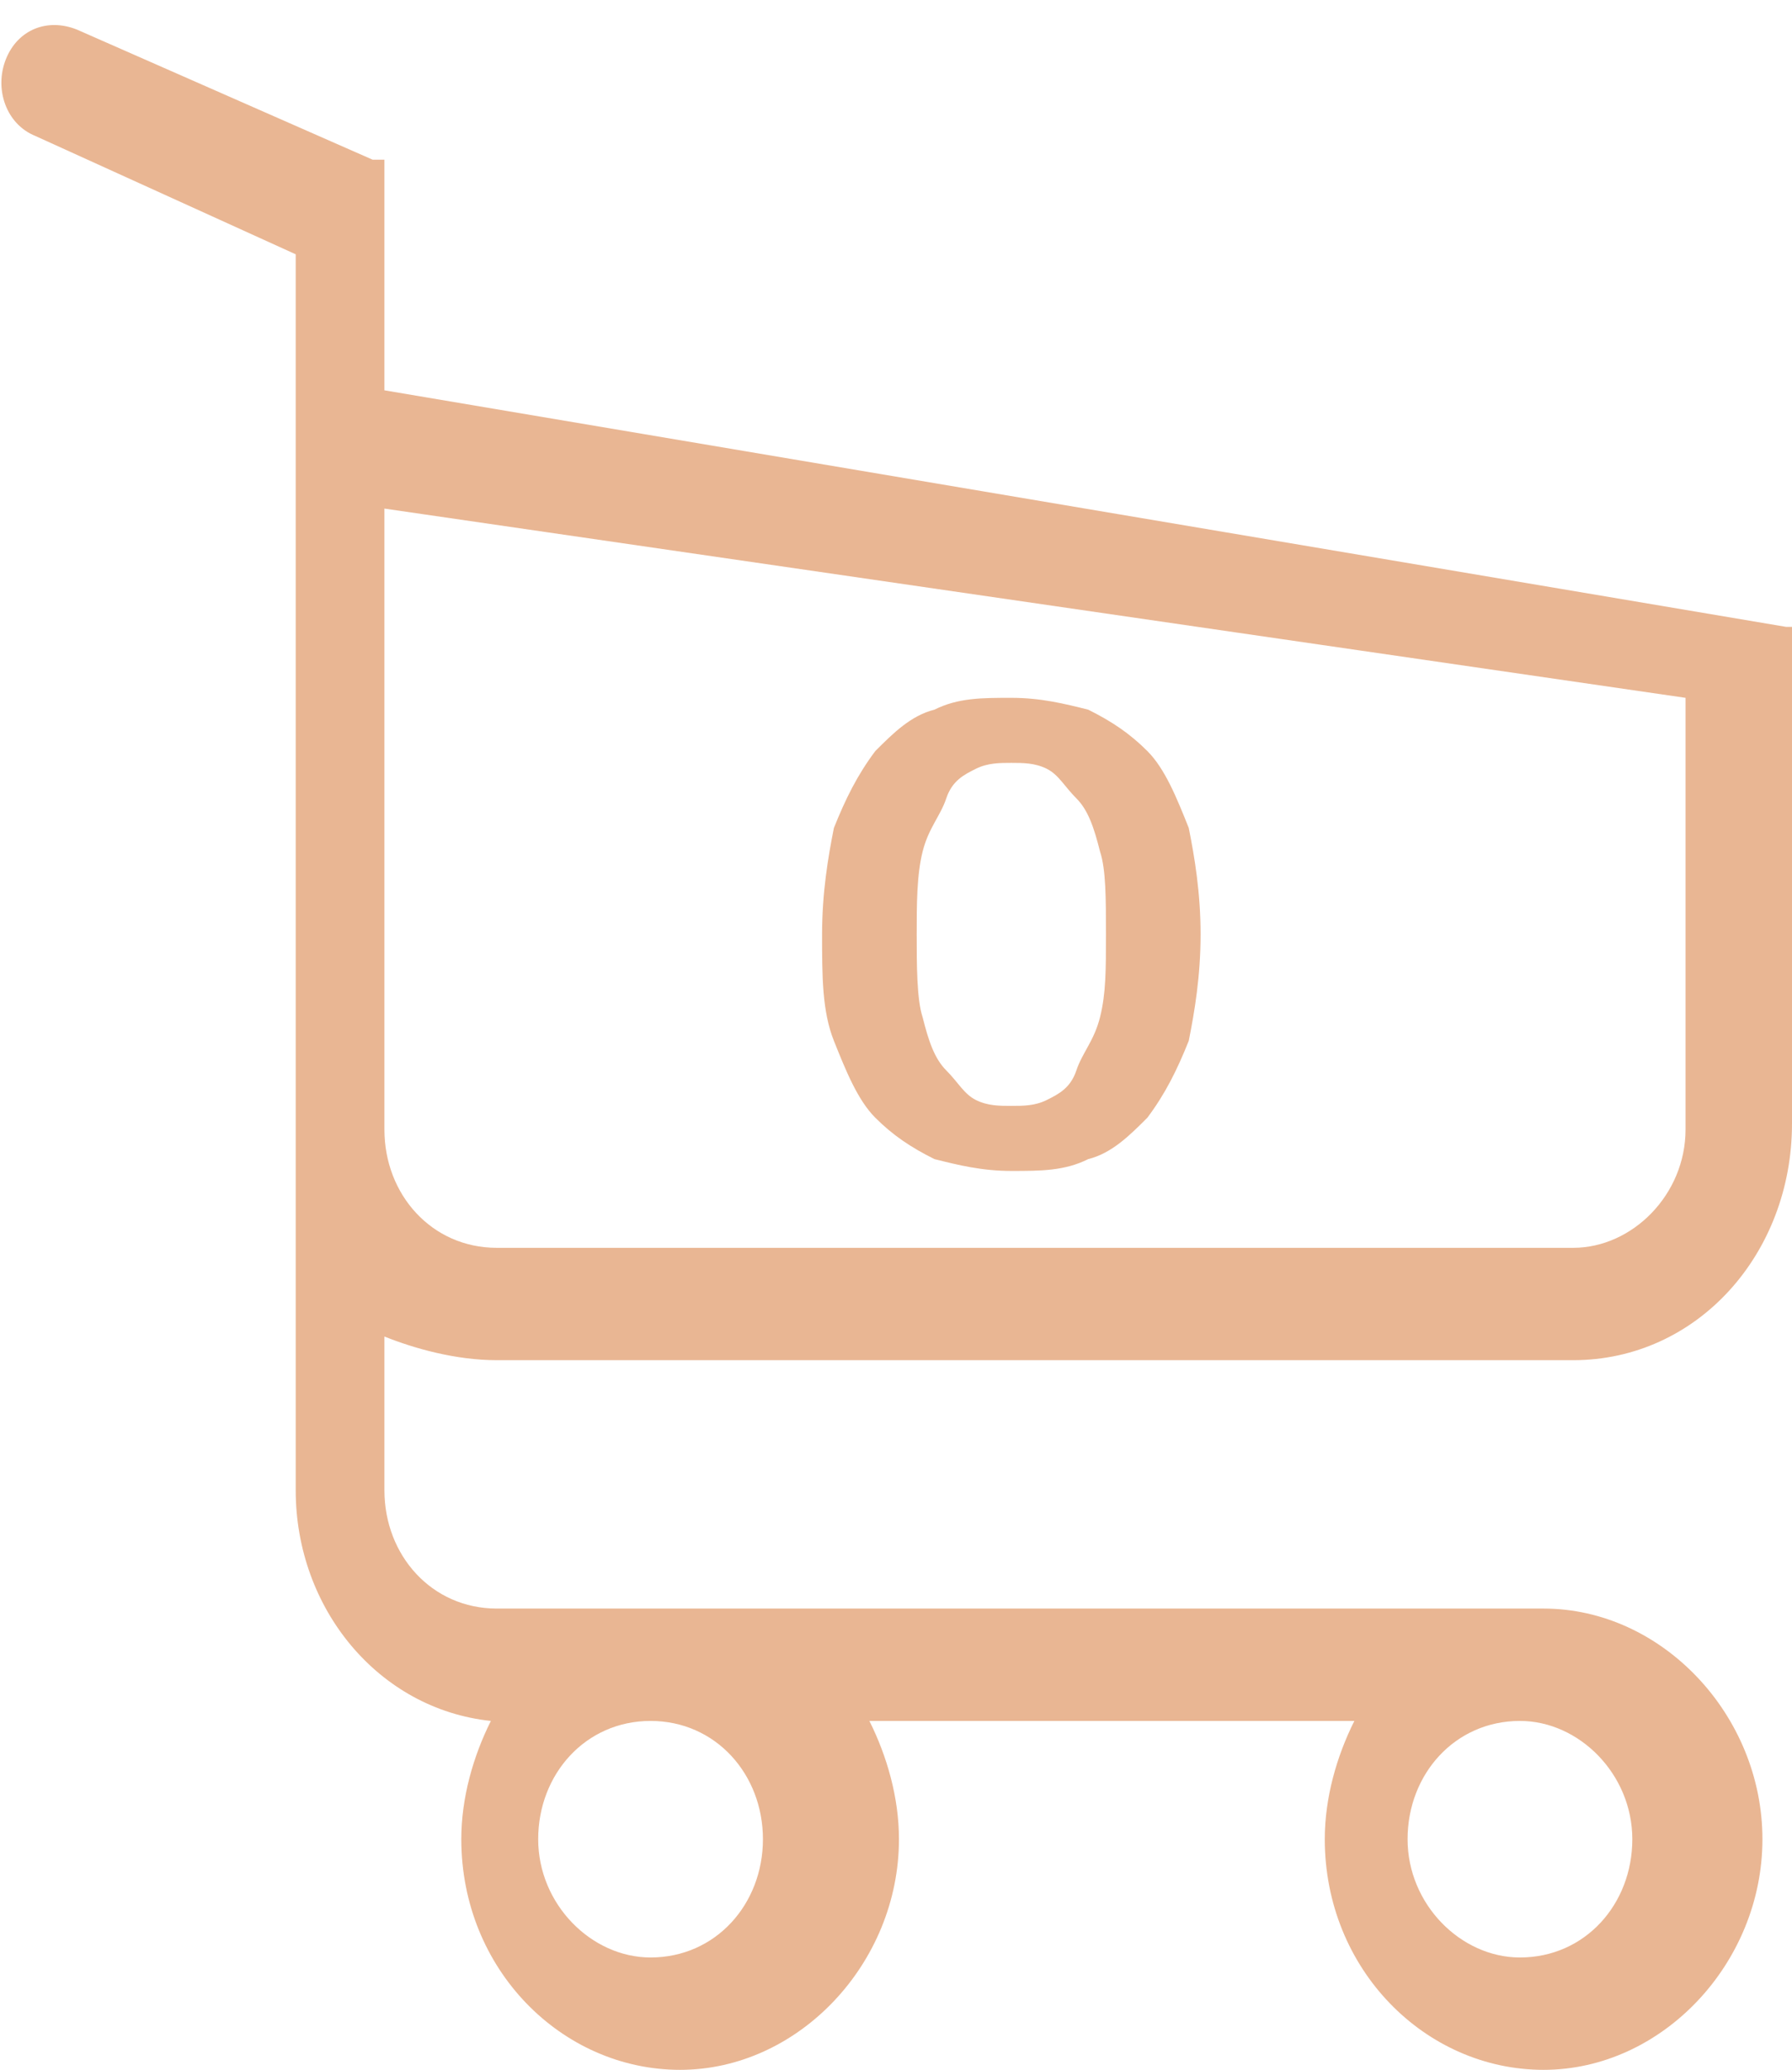 <?xml version="1.0" encoding="utf-8"?>
<!-- Generator: Adobe Illustrator 24.0.0, SVG Export Plug-In . SVG Version: 6.00 Build 0)  -->
<svg version="1.1" id="Calque_1" xmlns="http://www.w3.org/2000/svg" xmlns:xlink="http://www.w3.org/1999/xlink" x="0px" y="0px"
	 viewBox="0 0 30.3 35" style="enable-background:new 0 0 30.3 35;" xml:space="preserve">
<style type="text/css">
	.st0{clip-path:url(#SVGID_2_);}
	.st1{fill:#E9B693;}
</style>
<g>
	<g>
		<g>
			<g>
				<defs>
					<rect id="SVGID_1_" x="-1.5" width="33" height="35"/>
				</defs>
				<clipPath id="SVGID_2_">
					<use xlink:href="#SVGID_1_"  style="overflow:visible;"/>
				</clipPath>
				<g class="st0">
					<path class="st1" d="M8.4,23h18.2c2.1,0,3.7-1.8,3.7-4v-8l0,0c0,0,0,0,0-0.1l0,0c0,0,0,0,0-0.1l0,0c0,0,0,0,0-0.1l0,0l0,0
						c0,0,0,0,0-0.1l0,0l0,0l0,0l0,0l0,0l0,0l0,0l0,0l0,0l0,0l0,0l0,0l0,0l0,0l0,0l0,0l0,0l0,0l0,0c0,0,0,0-0.1,0l0,0l-23.7-4V3.2
						V3.1l0,0c0,0,0,0,0-0.1c0,0,0,0,0-0.1l0,0c0,0,0,0,0-0.1l0,0c0,0,0,0,0-0.1l0,0l0,0l0,0l0,0l0,0l0,0l0,0l0,0l0,0l0,0l0,0
						c0,0,0,0-0.1,0l0,0H6.3l-5-2.2c-0.5-0.2-1,0-1.2,0.5s0,1.1,0.5,1.3l4.4,2v4.4V9v5.4v4.8v6c0,2,1.4,3.7,3.3,3.9
						c-0.3,0.6-0.5,1.3-0.5,2c0,2.2,1.7,3.9,3.7,3.9s3.7-1.8,3.7-3.9c0-0.7-0.2-1.4-0.5-2h8.2c-0.3,0.6-0.5,1.3-0.5,2
						c0,2.2,1.7,3.9,3.7,3.9s3.7-1.8,3.7-3.9s-1.7-3.9-3.7-3.9H8.4c-1.1,0-1.9-0.9-1.9-2v-2.6C7,22.8,7.7,23,8.4,23z M12.9,31.1
						c0,1.1-0.8,2-1.9,2c-1,0-1.9-0.9-1.9-2c0-1.1,0.8-2,1.9-2C12.1,29.1,12.9,30,12.9,31.1z M27.6,31.1c0,1.1-0.8,2-1.9,2
						c-1,0-1.9-0.9-1.9-2c0-1.1,0.8-2,1.9-2C26.7,29.1,27.6,30,27.6,31.1z M26.6,21.1H8.4c-1.1,0-1.9-0.9-1.9-2v-4.8V8.9V8.6l22,3.2
						v7.3C28.5,20.2,27.6,21.1,26.6,21.1z"/>
				</g>
			</g>
		</g>
	</g>
</g>
<g>
	<path class="st1" d="M20.3,15.8c0,0.7-0.1,1.3-0.2,1.8c-0.2,0.5-0.4,0.9-0.7,1.3c-0.3,0.3-0.6,0.6-1,0.7c-0.4,0.2-0.8,0.2-1.3,0.2
		s-0.9-0.1-1.3-0.2c-0.4-0.2-0.7-0.4-1-0.7c-0.3-0.3-0.5-0.8-0.7-1.3c-0.2-0.5-0.2-1.1-0.2-1.8s0.1-1.3,0.2-1.8
		c0.2-0.5,0.4-0.9,0.7-1.3c0.3-0.3,0.6-0.6,1-0.7c0.4-0.2,0.8-0.2,1.3-0.2s0.9,0.1,1.3,0.2c0.4,0.2,0.7,0.4,1,0.7s0.5,0.8,0.7,1.3
		C20.2,14.5,20.3,15.1,20.3,15.8z M18.7,15.8c0-0.6,0-1.1-0.1-1.4c-0.1-0.4-0.2-0.7-0.4-0.9s-0.3-0.4-0.5-0.5s-0.4-0.1-0.6-0.1
		s-0.4,0-0.6,0.1s-0.4,0.2-0.5,0.5c-0.1,0.3-0.3,0.5-0.4,0.9s-0.1,0.9-0.1,1.4c0,0.5,0,1.1,0.1,1.4c0.1,0.4,0.2,0.7,0.4,0.9
		c0.2,0.2,0.3,0.4,0.5,0.5s0.4,0.1,0.6,0.1s0.4,0,0.6-0.1s0.4-0.2,0.5-0.5s0.3-0.5,0.4-0.9C18.7,16.8,18.7,16.4,18.7,15.8z"/>
</g>
</svg>

